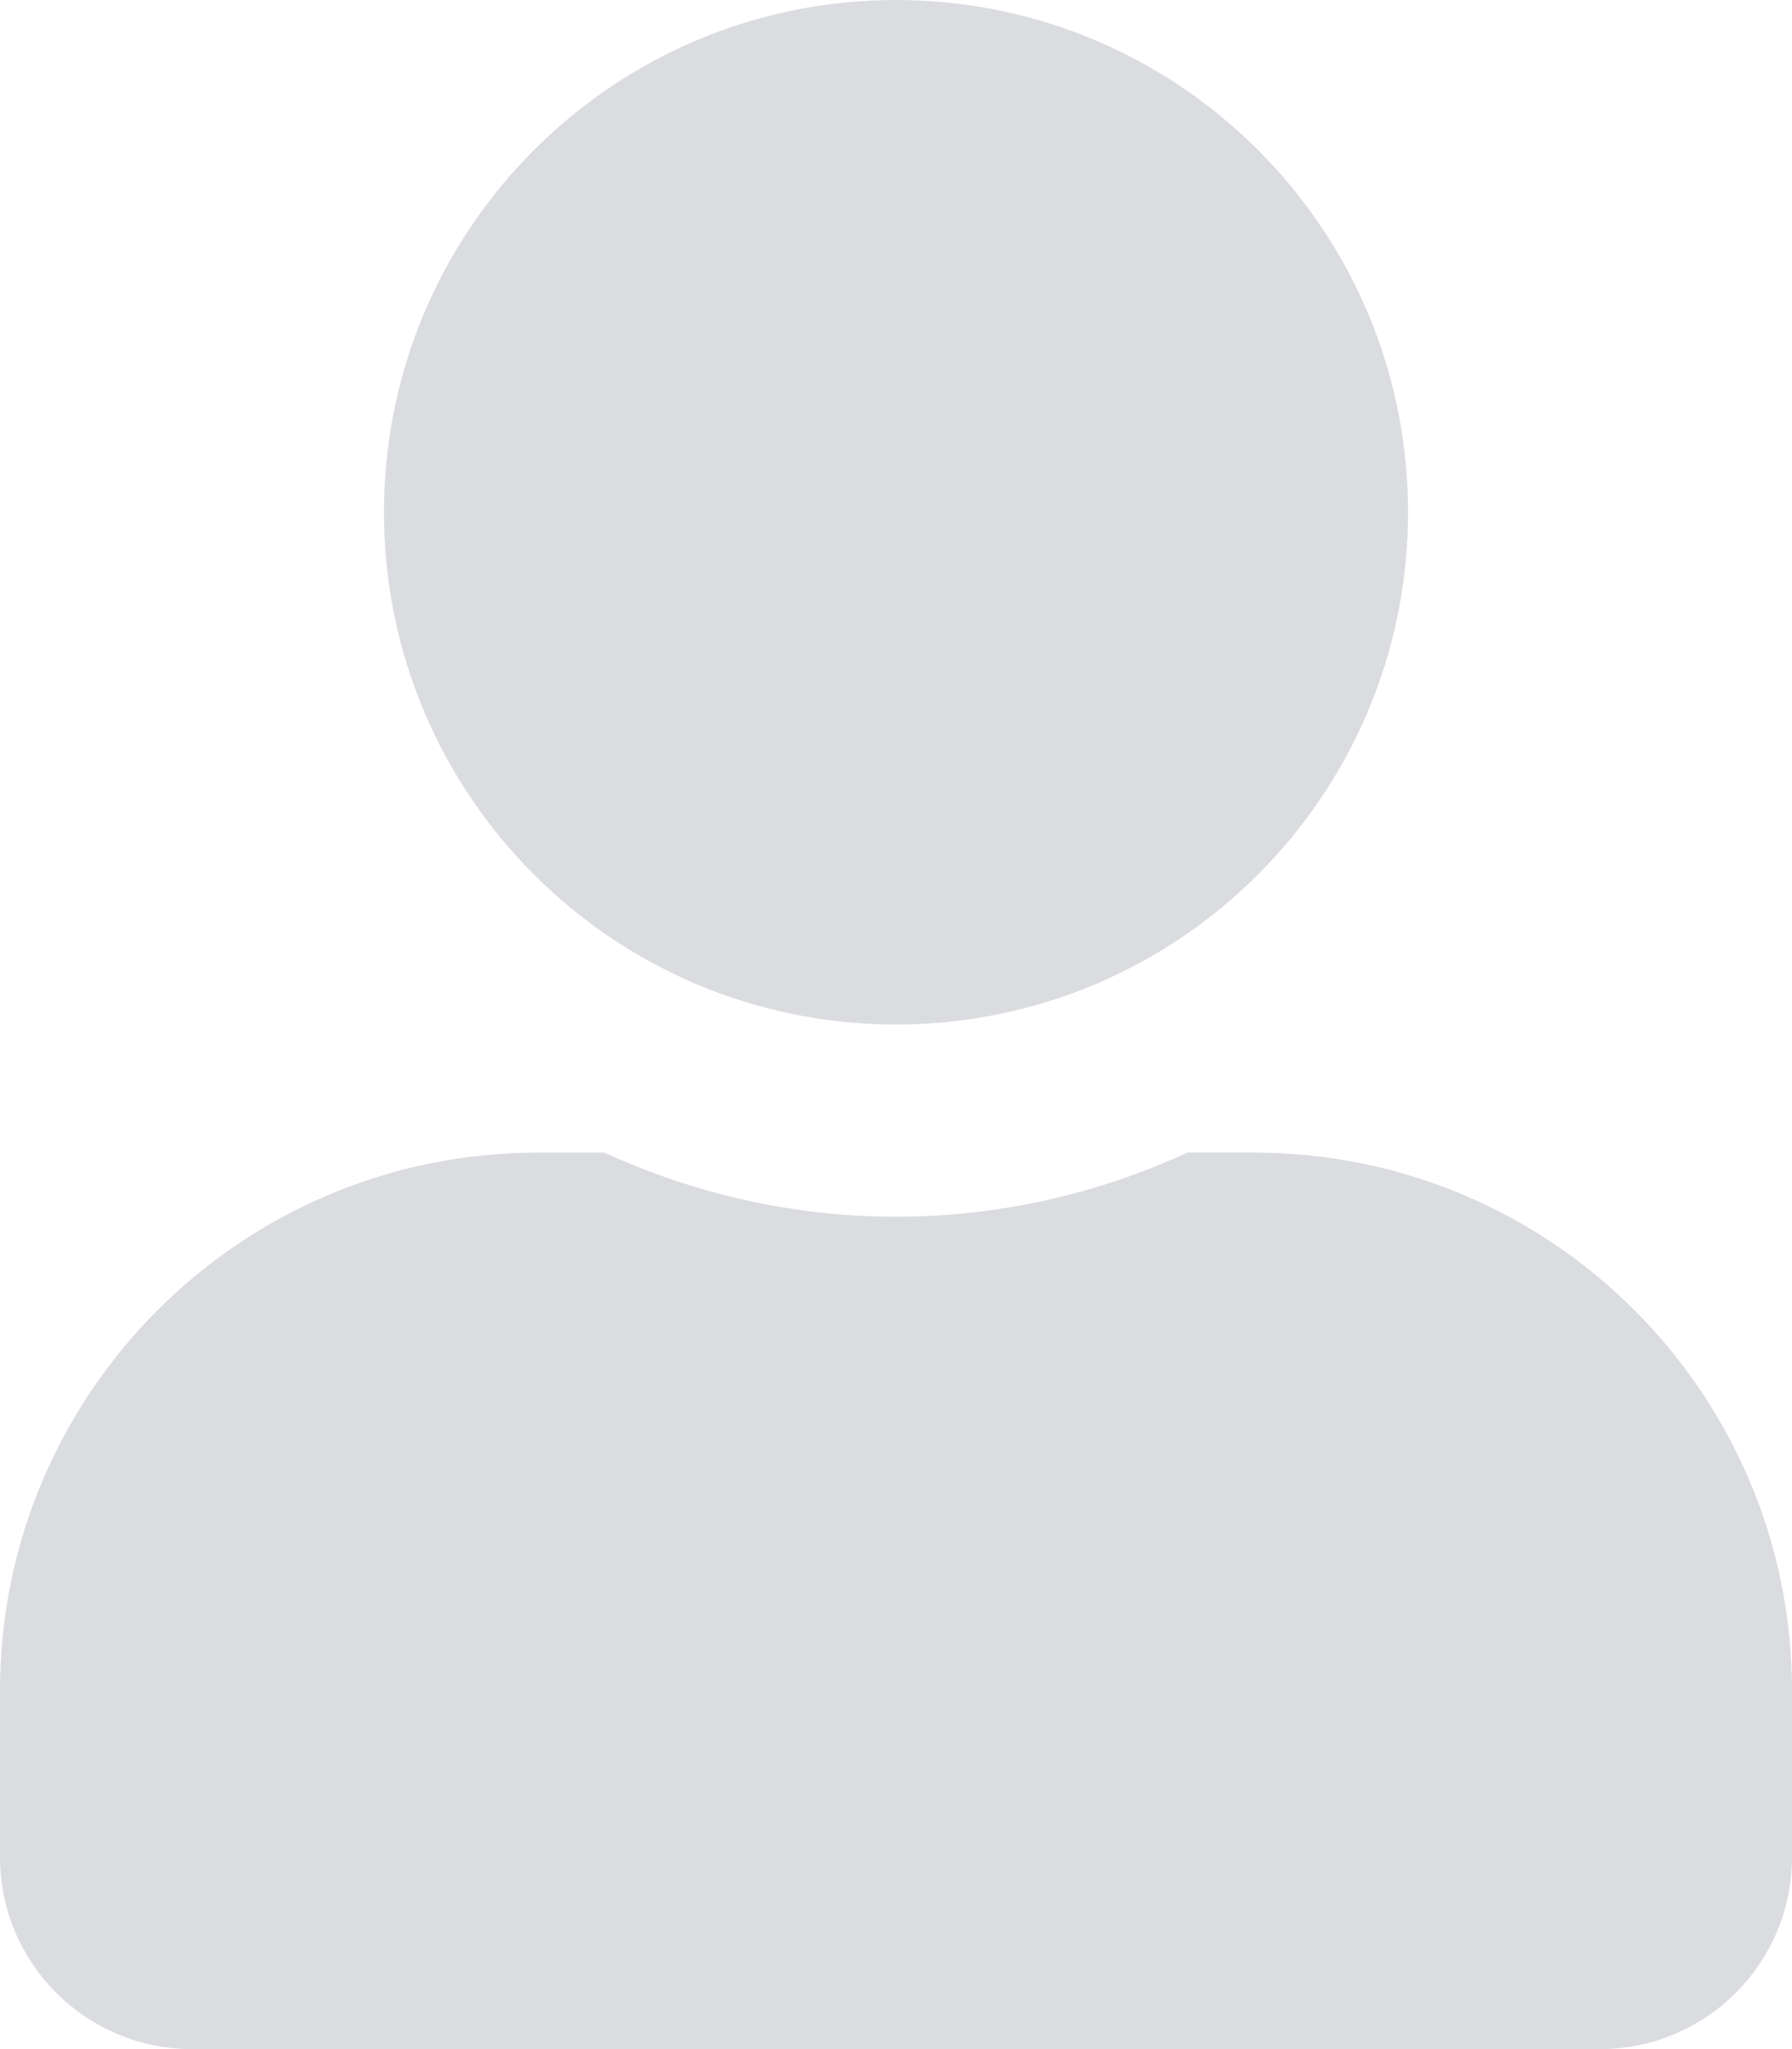 <?xml version="1.0" encoding="UTF-8" standalone="no"?>
<svg
   xmlns:dc="http://purl.org/dc/elements/1.1/"
   xmlns:cc="http://creativecommons.org/ns#"
   xmlns:rdf="http://www.w3.org/1999/02/22-rdf-syntax-ns#"
   xmlns:svg="http://www.w3.org/2000/svg"
   xmlns="http://www.w3.org/2000/svg"
   height="17.143"
   width="15"
   version="1.1"
   id="svg14620"
   viewBox="0 0 15 17.143"
   role="img"
   class="svg-inline--fa fa-user fa-w-14"
   data-icon="user"
   data-prefix="fas"
   focusable="false"
   aria-hidden="true">
  <defs
     id="defs14626" />
  <path
     style="fill:#dbdce0;fill-opacity:1"
     id="path14622"
     d="m 7.5,8.571 c 2.367,0 4.286,-1.919 4.286,-4.286 C 11.786,1.919 9.867,0 7.5,0 5.133,0 3.214,1.919 3.214,4.286 3.214,6.653 5.133,8.571 7.5,8.571 Z m 3,1.071 -0.559,0 C 9.198,9.984 8.371,10.179 7.5,10.179 6.629,10.179 5.806,9.984 5.059,9.643 L 4.5,9.643 c -2.484,0 -4.5,2.016 -4.5,4.5 l 0,1.393 c 0,0.887 0.72,1.607 1.607,1.607 l 11.786,0 C 14.28,17.143 15,16.423 15,15.536 l 0,-1.393 c 0,-2.484 -2.016,-4.5 -4.5,-4.5 z" />
</svg>
